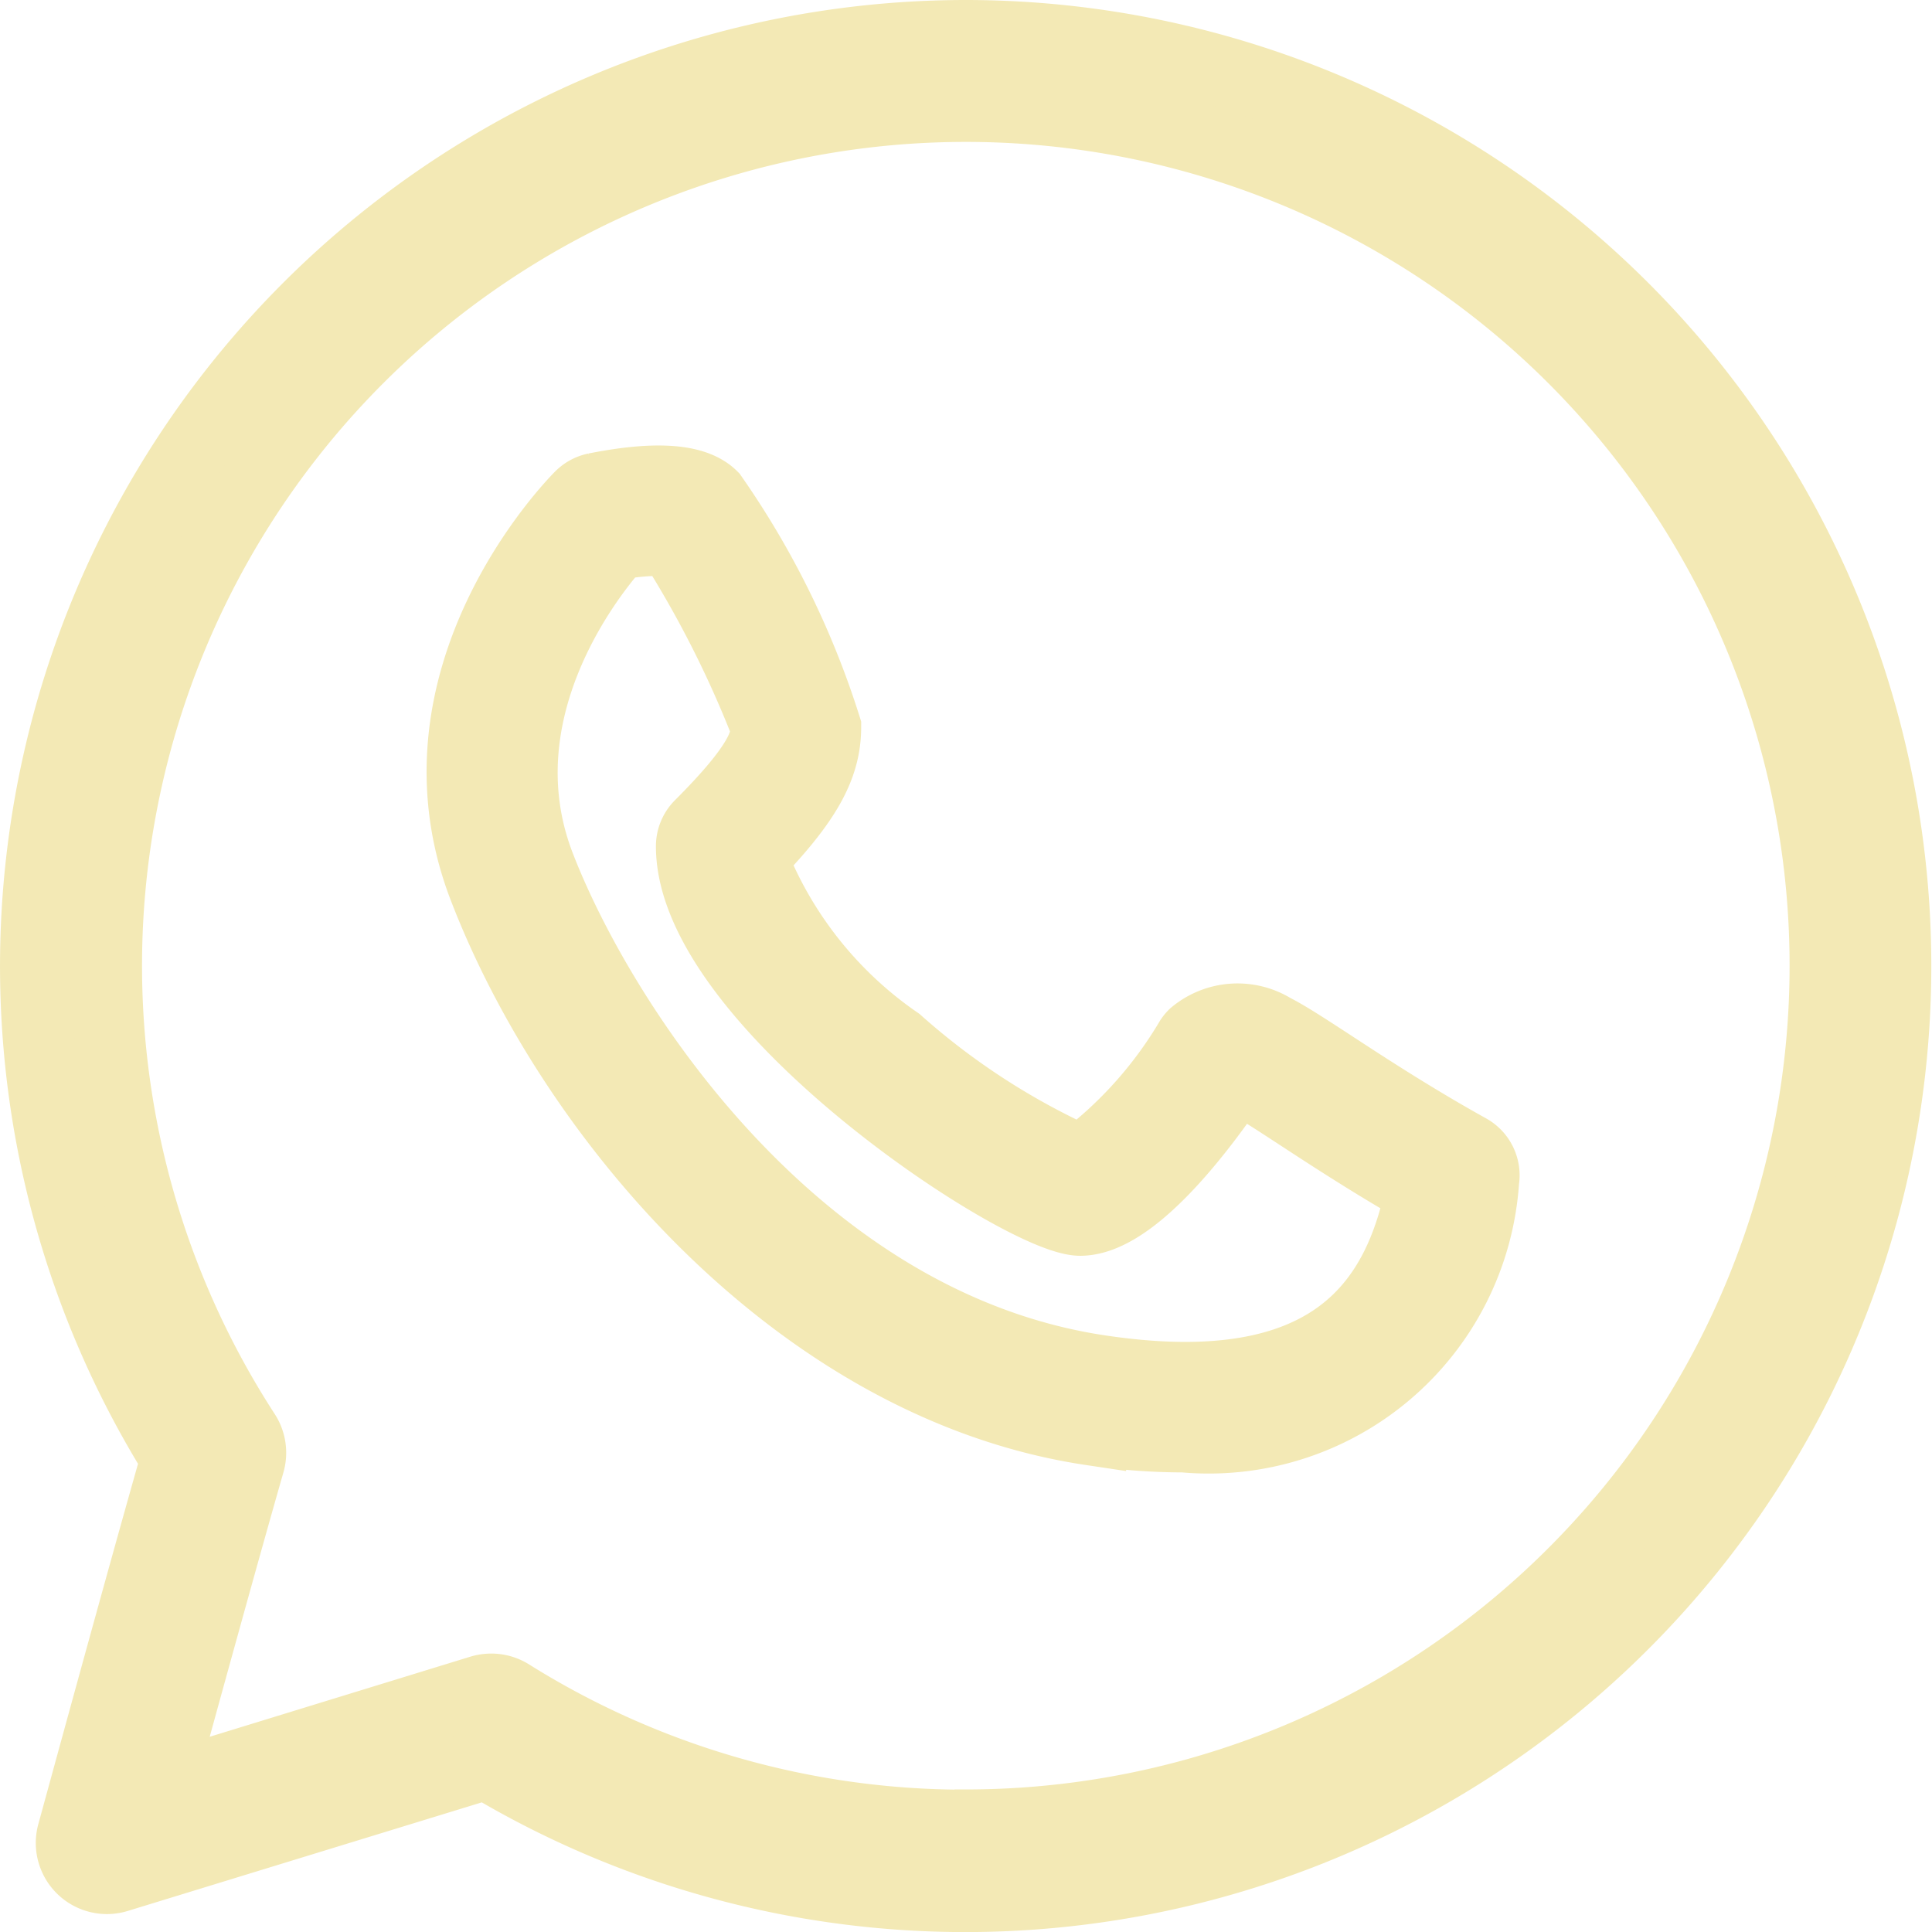 <svg xmlns="http://www.w3.org/2000/svg" width="27.325" height="27.325" viewBox="0 0 27.325 27.325"><defs><style>.a{fill:#f3e9b5;stroke:#f3e9b5;}</style></defs><g transform="translate(0.5 0.5)"><g transform="translate(0 0)"><path class="a" d="M13.162,0A13.165,13.165,0,0,0,1.993,20.129C1.473,21.951.534,25.4.524,25.432a.506.506,0,0,0,.637.617l5.217-1.6A13.163,13.163,0,1,0,13.162,0Zm0,25.312a12.12,12.12,0,0,1-6.445-1.848.506.506,0,0,0-.269-.077.515.515,0,0,0-.149.022l-4.556,1.4c.335-1.222.936-3.407,1.285-4.622a.508.508,0,0,0-.062-.416,12.151,12.151,0,1,1,10.2,5.538Z" transform="translate(0 0)"/><path class="a" d="M23.581,19.236c-.781-.434-1.447-.869-1.932-1.186-.371-.242-.639-.417-.835-.516a.962.962,0,0,0-1.123.08.423.423,0,0,0-.053.064A5.95,5.95,0,0,1,18.1,19.4a10.192,10.192,0,0,1-2.6-1.685,5.635,5.635,0,0,1-2.059-2.6c.767-.79,1.044-1.287,1.044-1.852a11.978,11.978,0,0,0-1.605-3.262c-.247-.246-.8-.285-1.652-.116a.427.427,0,0,0-.216.116c-.1.1-2.51,2.557-1.366,5.531,1.255,3.264,4.478,7.058,8.586,7.674a8.9,8.9,0,0,0,1.314.1,3.9,3.9,0,0,0,4.245-3.628A.422.422,0,0,0,23.581,19.236Zm-5.222,3.126c-4.344-.651-7.081-4.956-7.922-7.141-.834-2.167.7-4.1,1.09-4.536a3.193,3.193,0,0,1,.783-.054,15.2,15.2,0,0,1,1.33,2.626c0,.222-.072.532-.934,1.394a.421.421,0,0,0-.124.3c0,2.216,4.675,5.291,5.5,5.291.72,0,1.659-1.21,2.193-2a.4.4,0,0,1,.157.049c.152.077.417.249.75.467.441.288,1.027.671,1.719,1.067C22.59,21.337,21.712,22.866,18.359,22.362Z" transform="translate(-3.305 -3.481)"/></g></g></svg>